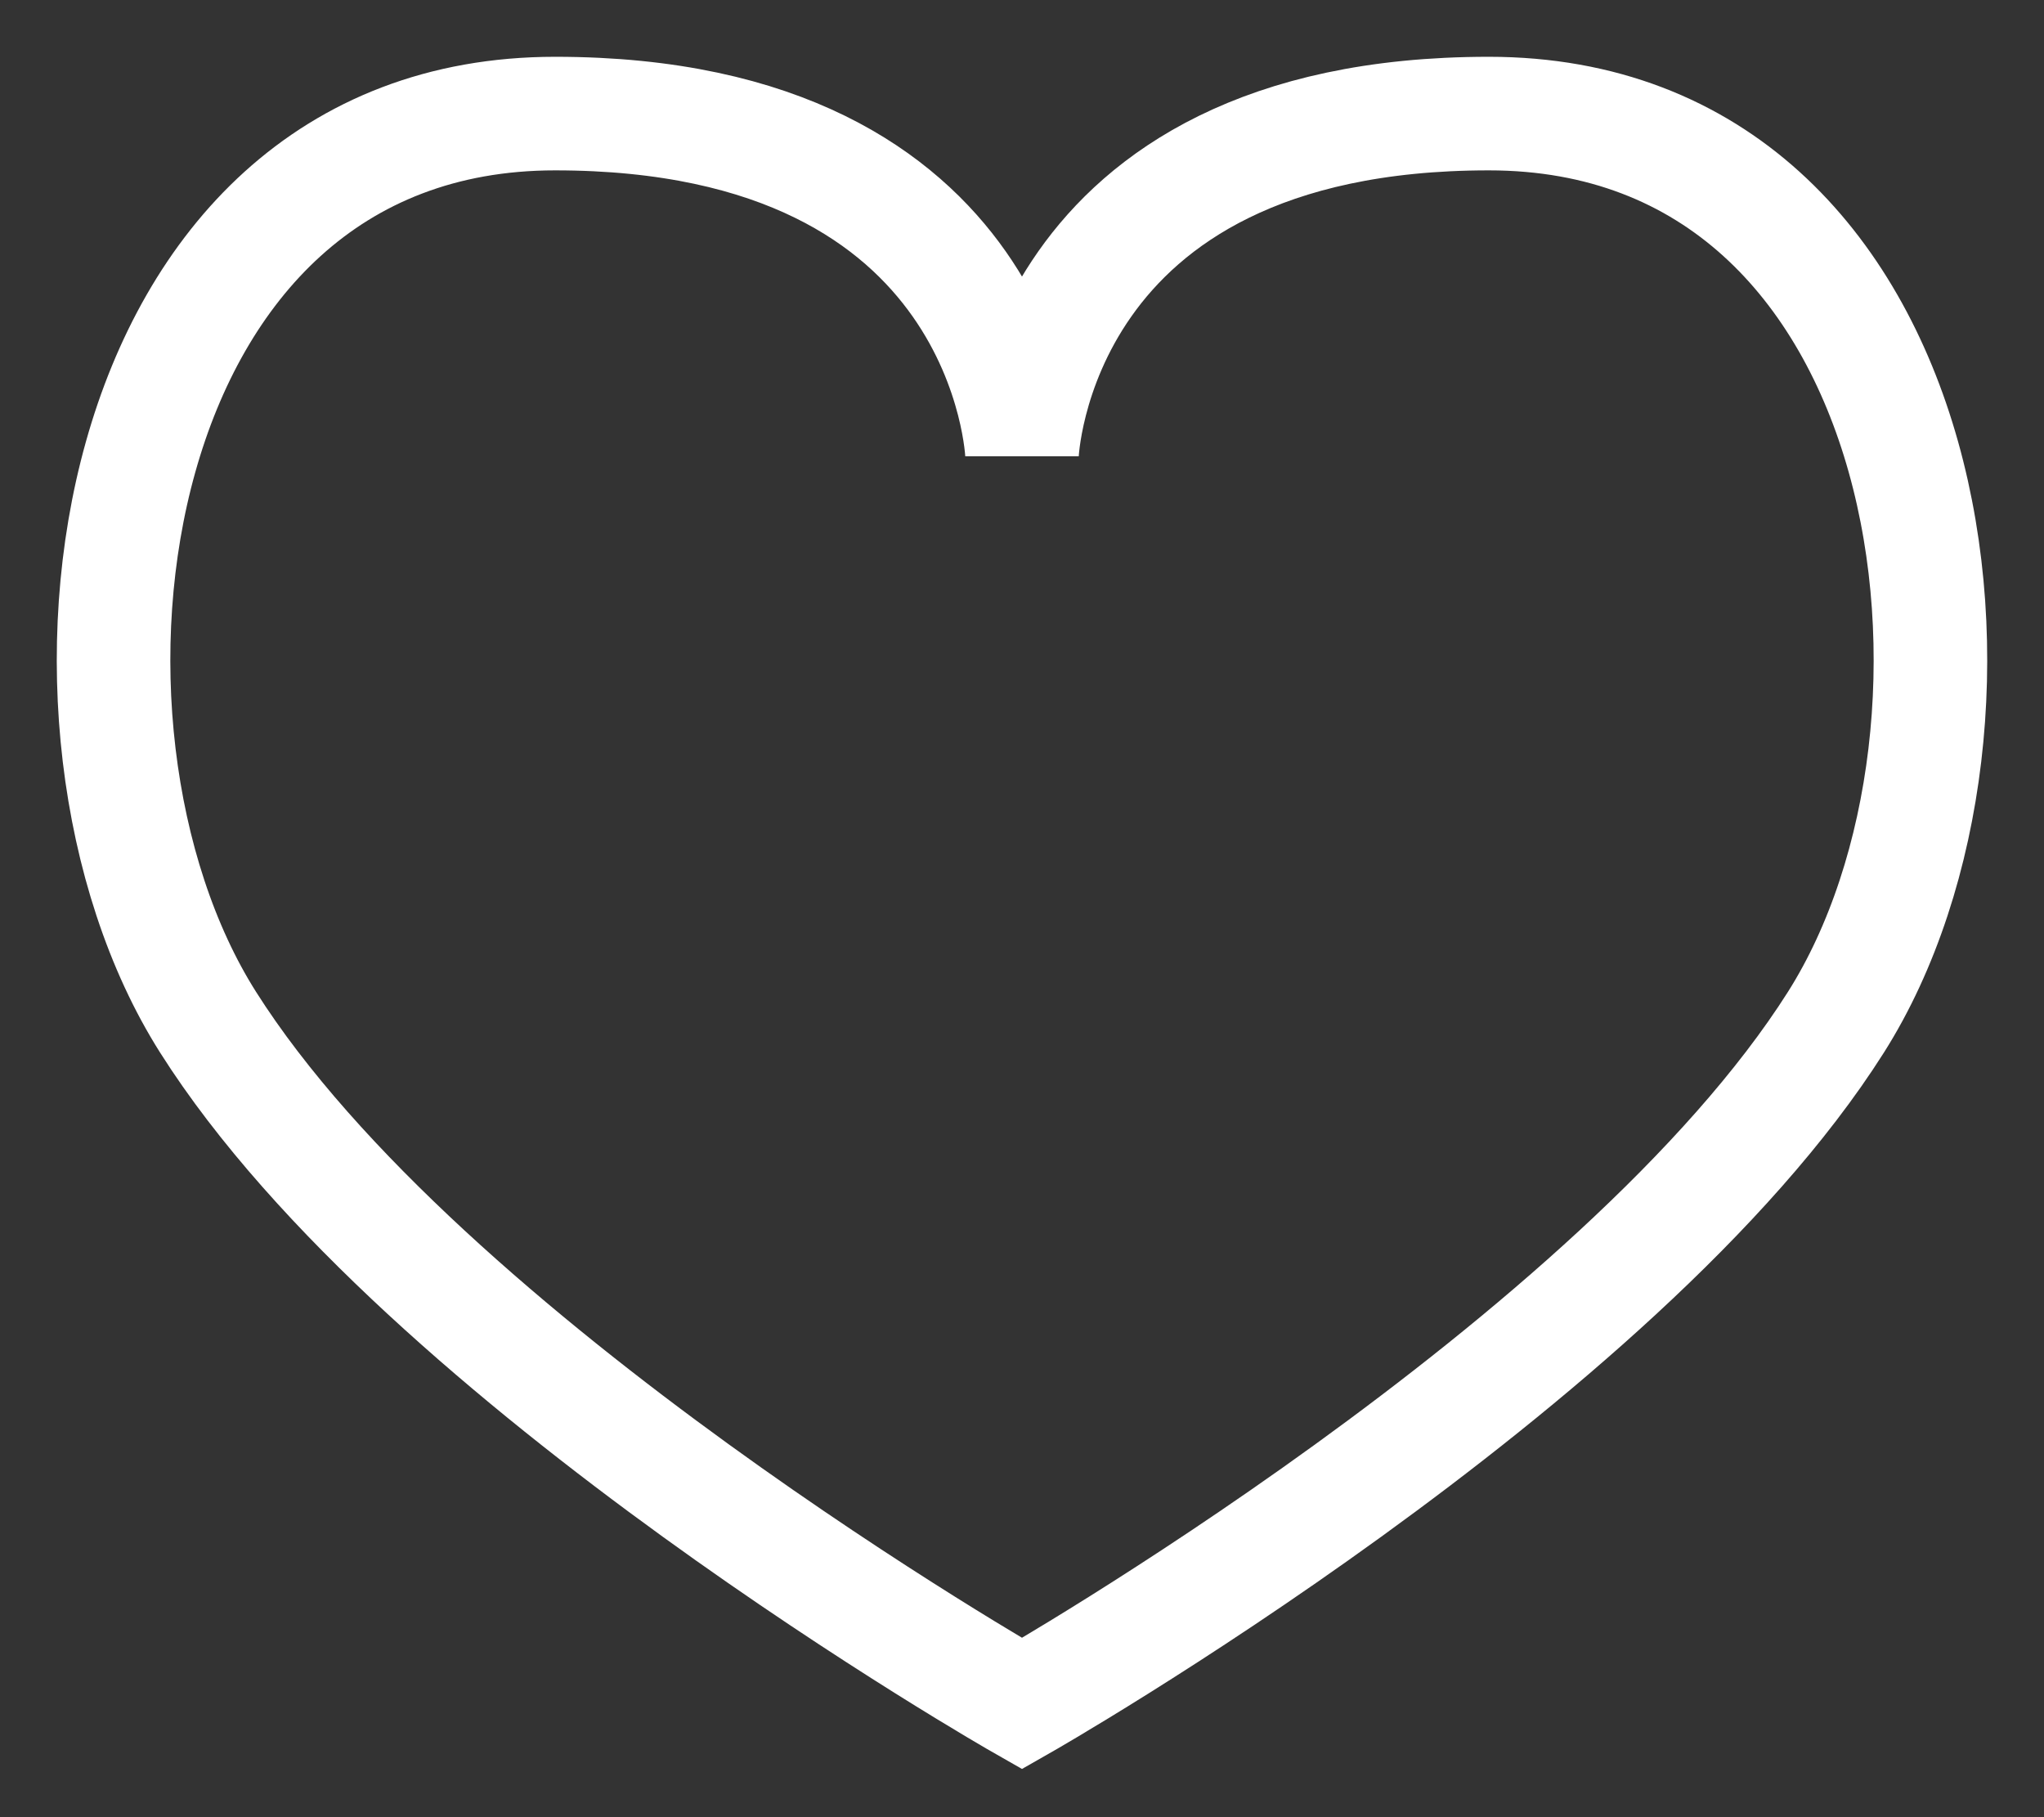 <svg width="18" height="16" viewBox="0 0 18 16" fill="none" xmlns="http://www.w3.org/2000/svg">
<rect x="0" y="0" width="18" height="16" fill="#333333" stroke="none"/>
<path
		d="M13.111 1C9.105 1 9 4 9 4C9 4 8.895 1 4.889 1C0.883 1 0.18 6.39 1.832 9C3.732 12 9 15 9 15C9 15 14.268 12 16.168 9C17.82 6.39 17.117 1 13.111 1Z"
		stroke="white"
	/>
</svg>
